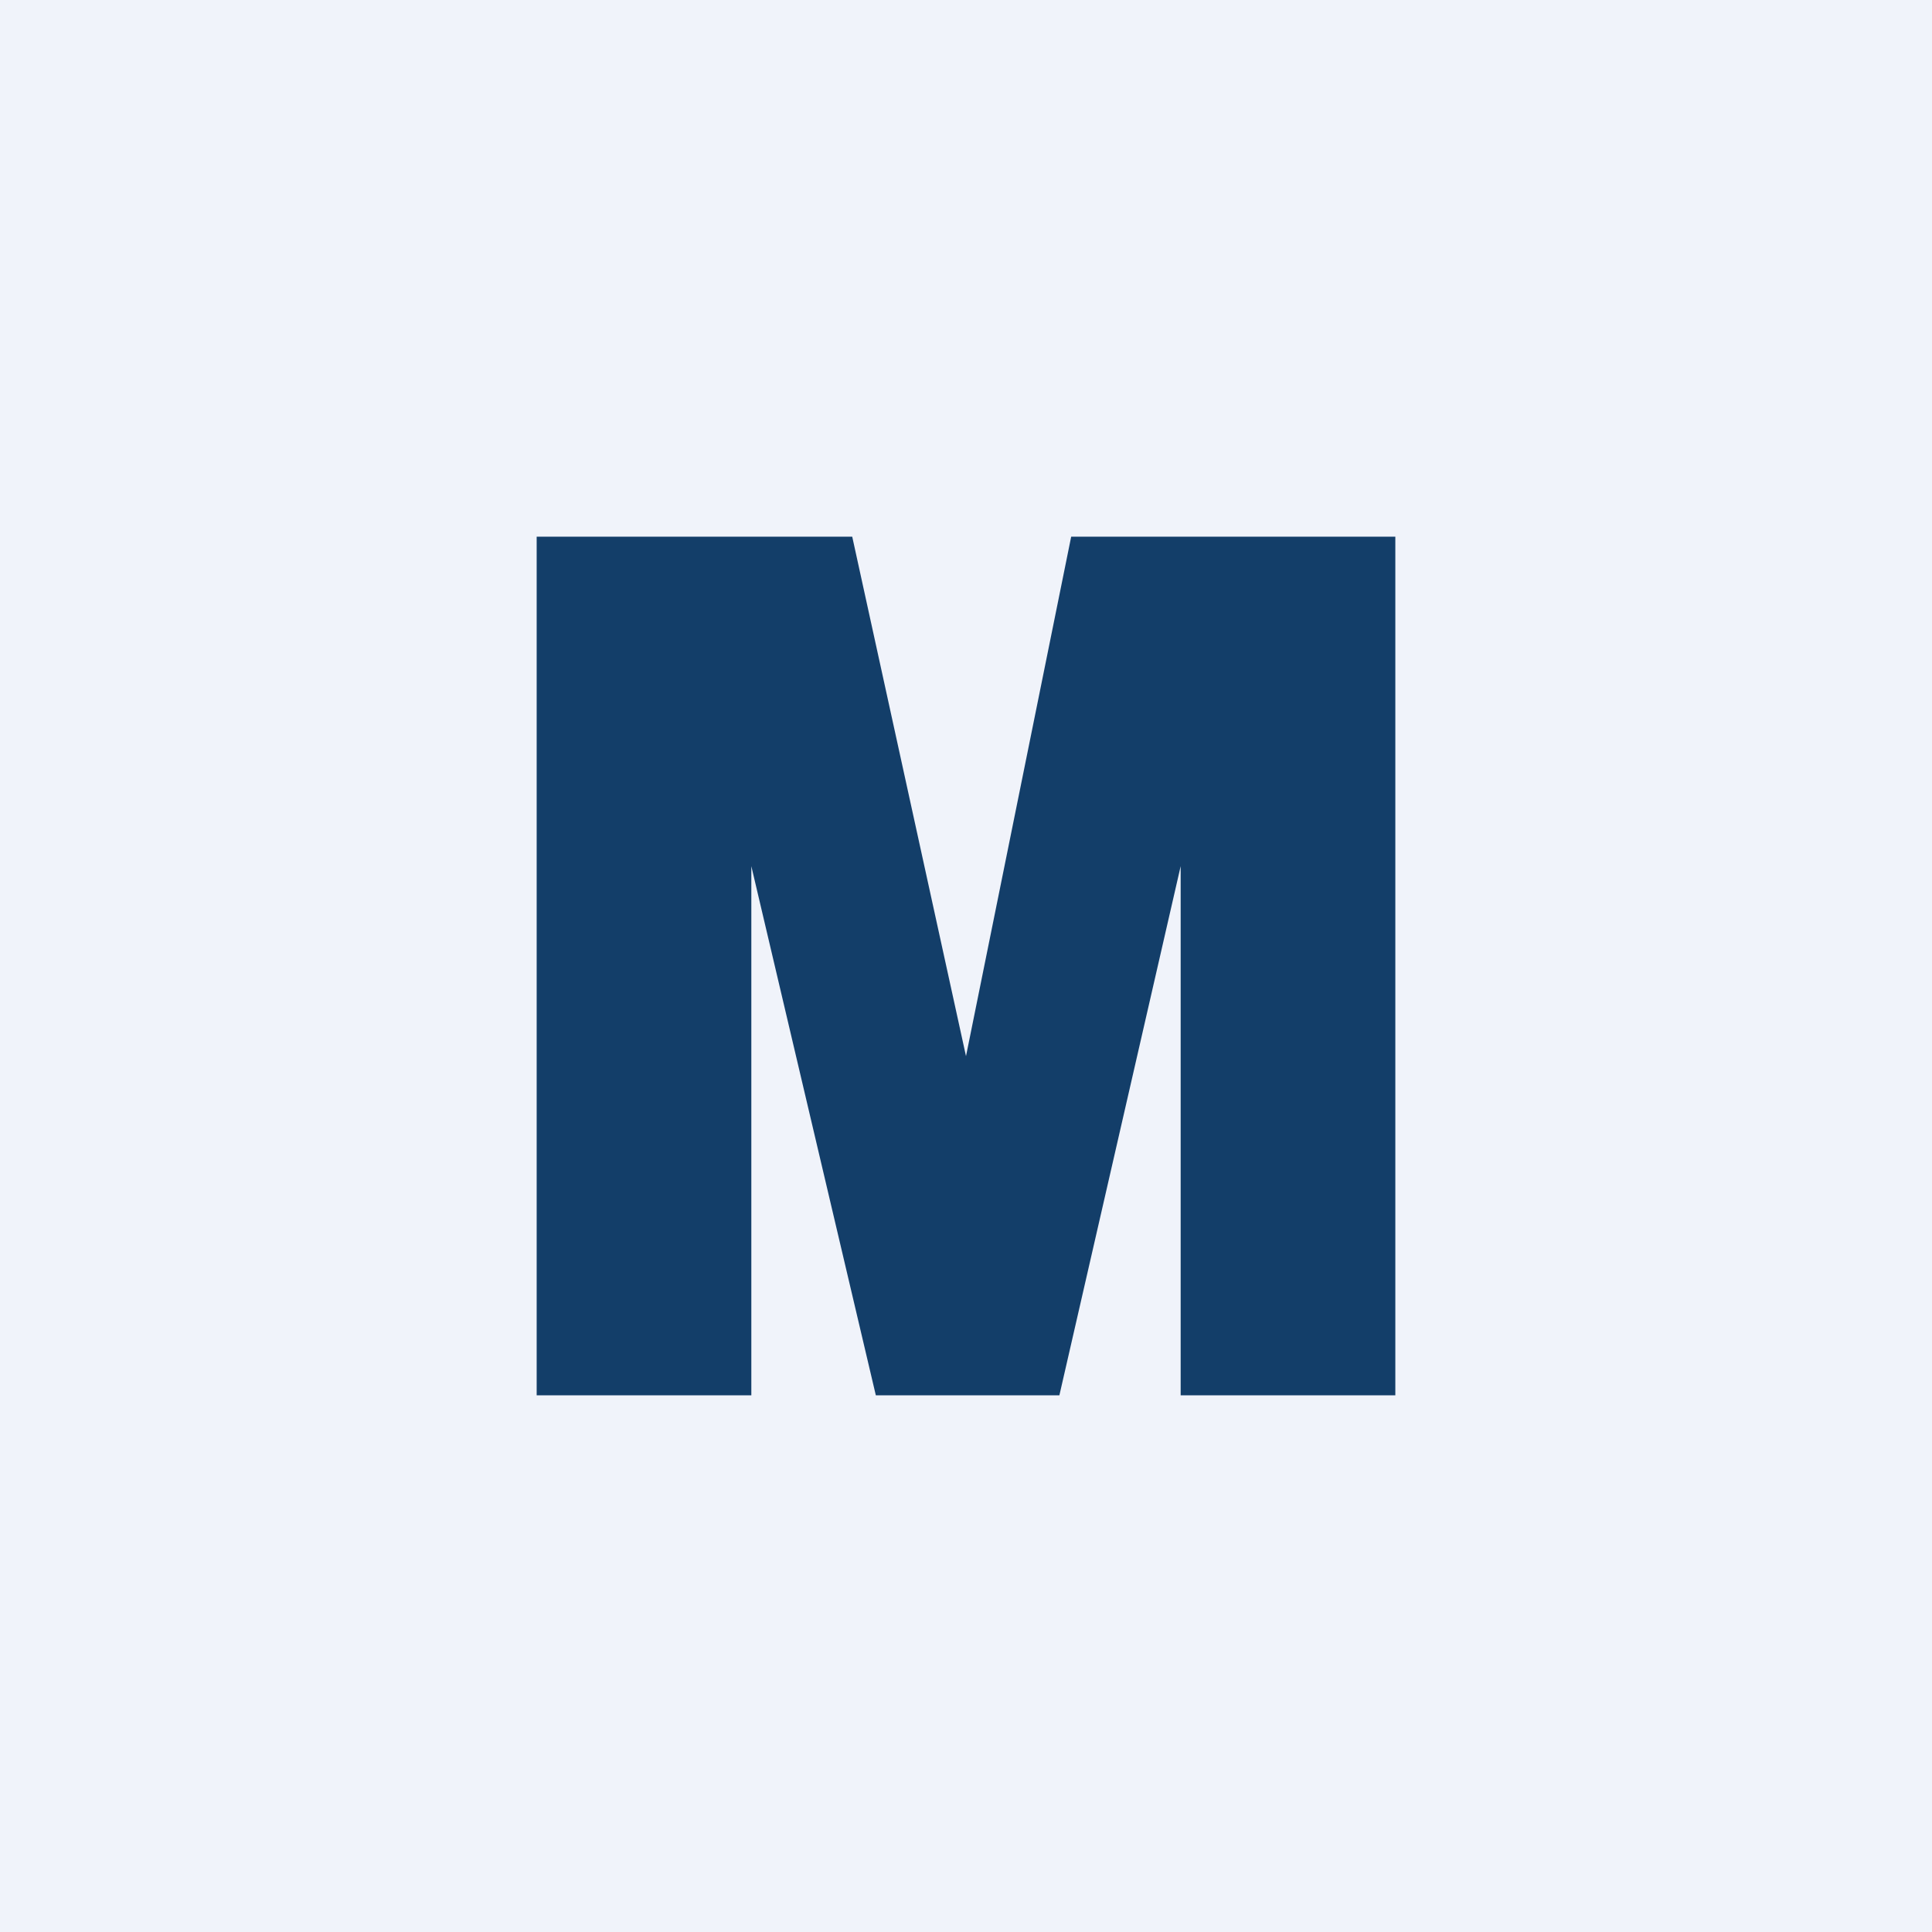 <!-- by TradingView --><svg width="18" height="18" viewBox="0 0 18 18" xmlns="http://www.w3.org/2000/svg"><path fill="#F0F3FA" d="M0 0h18v18H0z"/><path d="M9.98 5 9 9.84 7.94 5H5v8h2V8.07L8.16 13h1.71L11 8.07V13h2V5H9.98Z" fill="#133E69"/></svg>